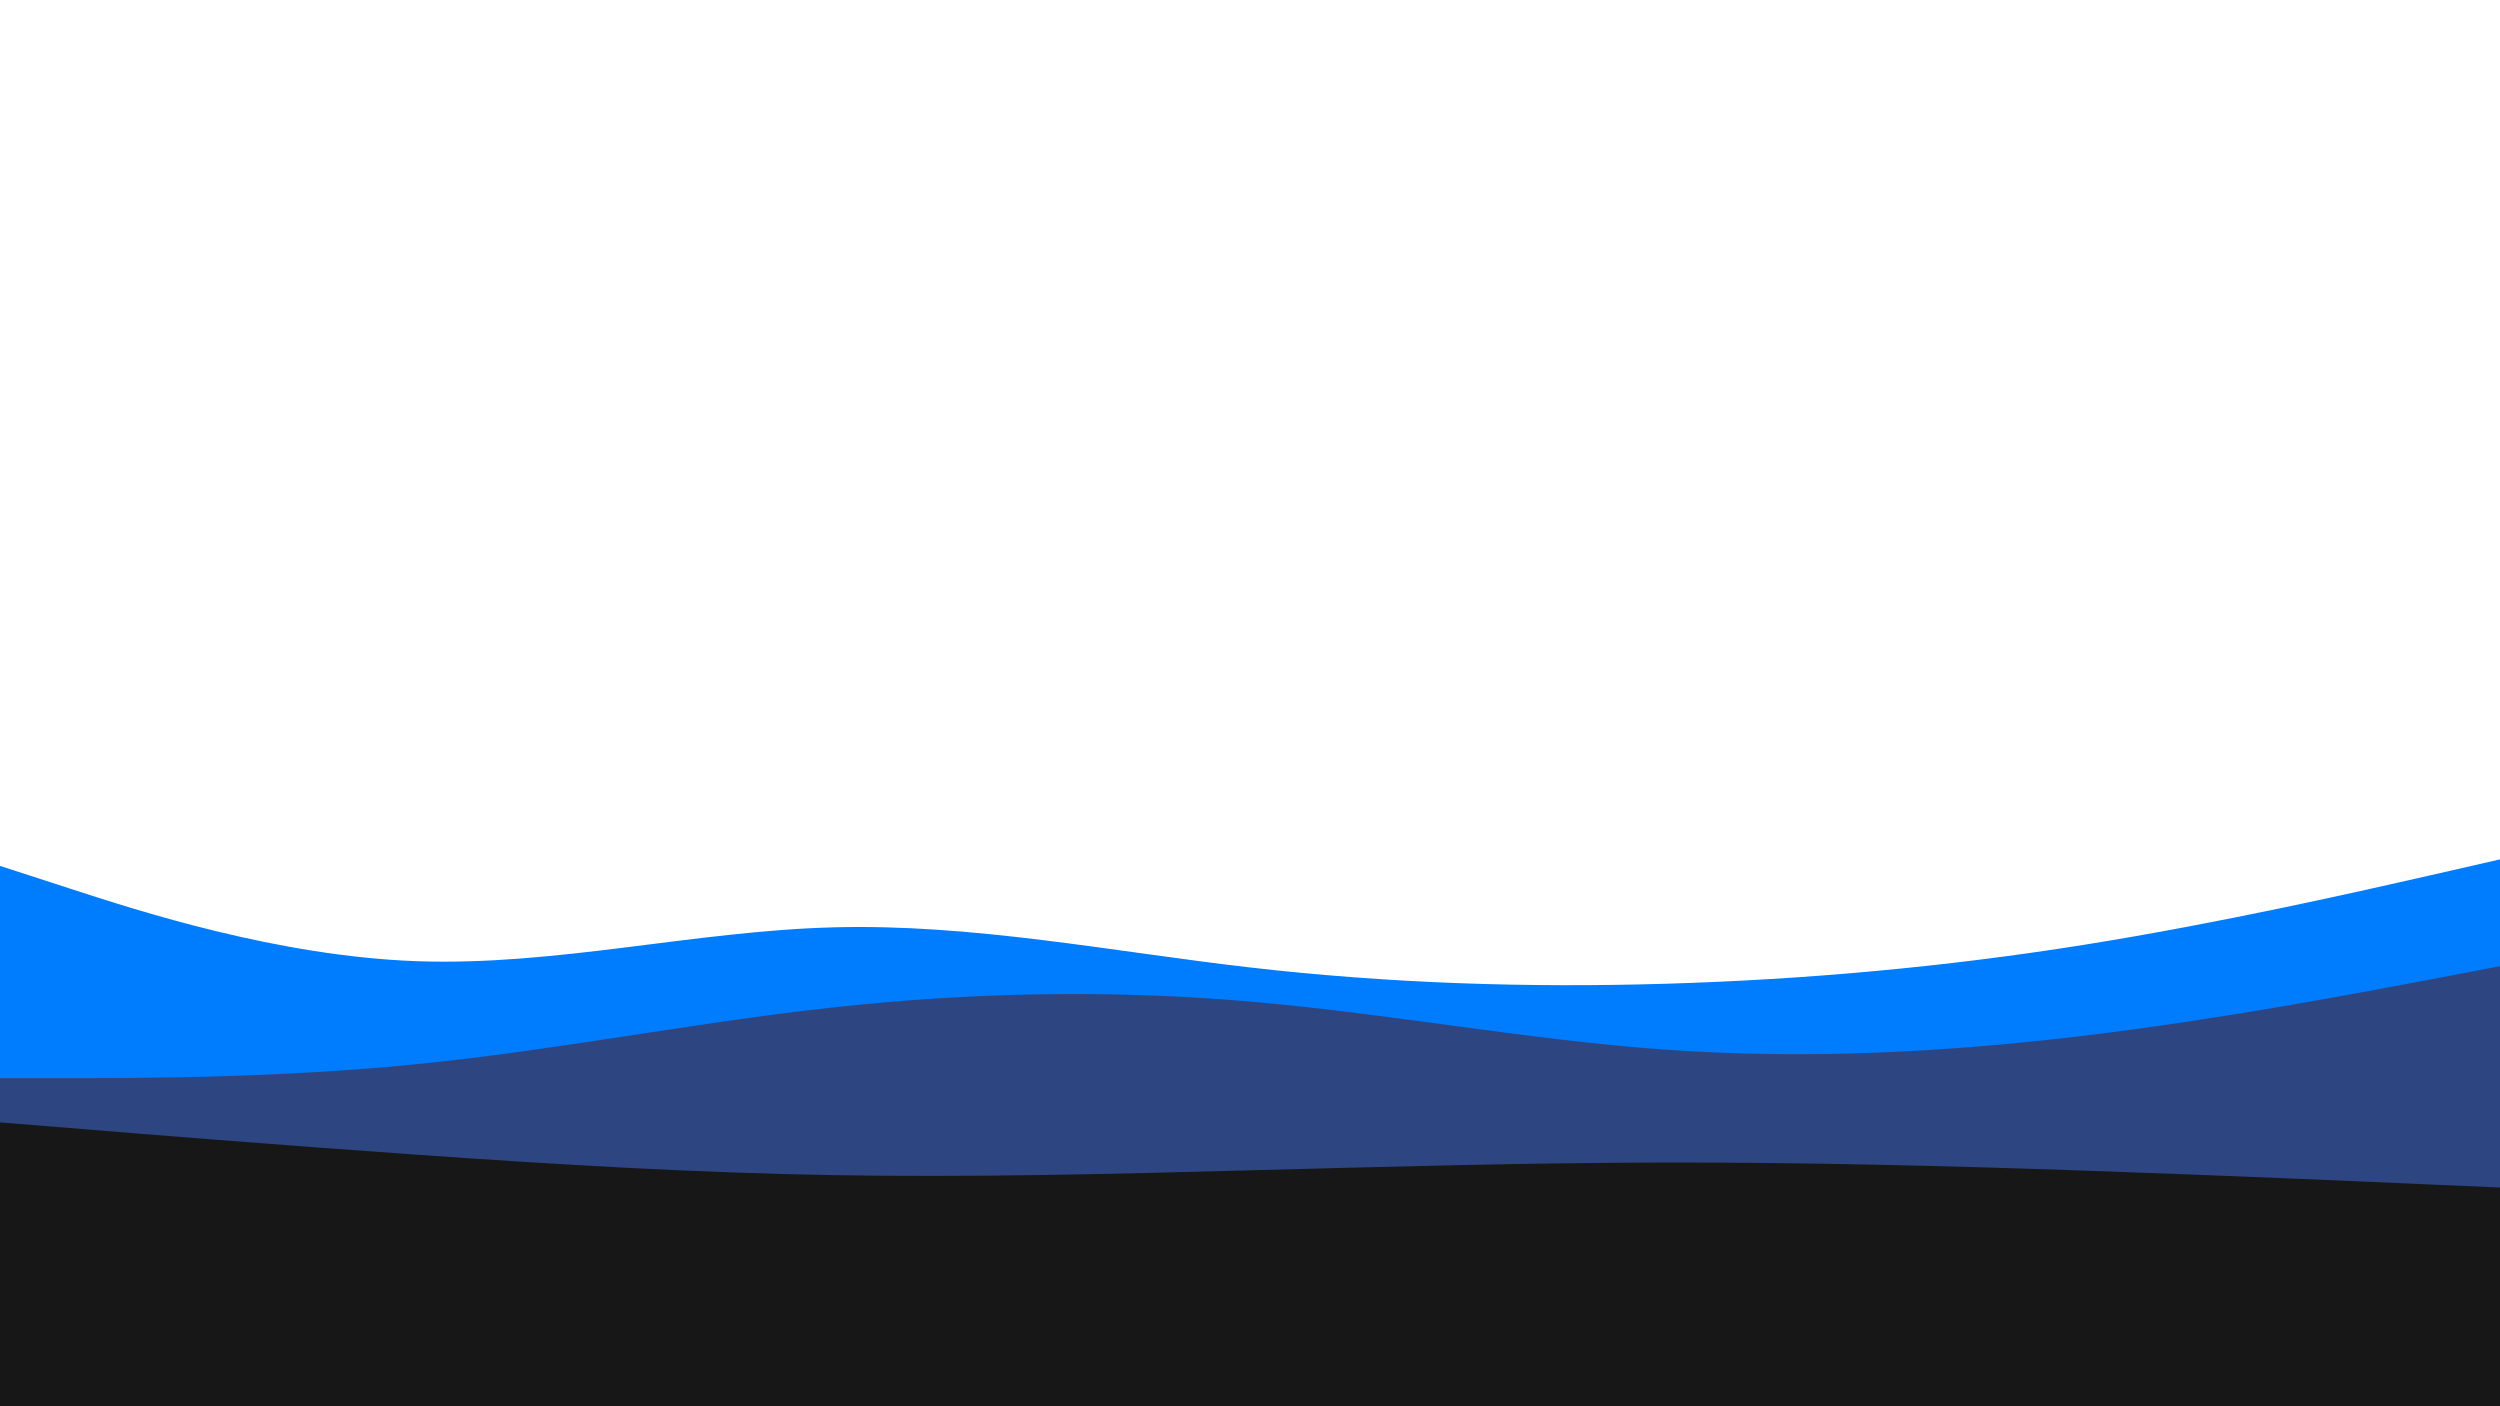 <svg id="visual" viewBox="0 0 1920 1080" width="1920" height="1080" xmlns="http://www.w3.org/2000/svg" xmlns:xlink="http://www.w3.org/1999/xlink" version="1.1"><path d="M0 665L53.3 682.3C106.7 699.7 213.3 734.3 320 738.2C426.7 742 533.3 715 640 712.2C746.7 709.3 853.3 730.7 960 743C1066.7 755.3 1173.3 758.7 1280 755.5C1386.7 752.3 1493.3 742.7 1600 725.7C1706.7 708.7 1813.3 684.3 1866.7 672.2L1920 660L1920 1081L1866.7 1081C1813.3 1081 1706.7 1081 1600 1081C1493.3 1081 1386.7 1081 1280 1081C1173.3 1081 1066.7 1081 960 1081C853.3 1081 746.7 1081 640 1081C533.3 1081 426.7 1081 320 1081C213.3 1081 106.7 1081 53.3 1081L0 1081Z" fill="#007cff"></path><path d="M0 828L53.3 828C106.7 828 213.3 828 320 817.3C426.7 806.7 533.3 785.3 640 773.7C746.7 762 853.3 760 960 769.2C1066.7 778.3 1173.3 798.7 1280 806.2C1386.7 813.7 1493.3 808.3 1600 795.5C1706.7 782.7 1813.3 762.3 1866.7 752.2L1920 742L1920 1081L1866.7 1081C1813.3 1081 1706.7 1081 1600 1081C1493.3 1081 1386.7 1081 1280 1081C1173.3 1081 1066.7 1081 960 1081C853.3 1081 746.7 1081 640 1081C533.3 1081 426.7 1081 320 1081C213.3 1081 106.7 1081 53.3 1081L0 1081Z" fill="#2d4681"></path><path d="M0 862L53.3 866.3C106.7 870.7 213.3 879.3 320 886.8C426.7 894.3 533.3 900.7 640 902.5C746.7 904.3 853.3 901.7 960 898.8C1066.7 896 1173.3 893 1280 892.8C1386.7 892.7 1493.3 895.3 1600 899C1706.7 902.7 1813.3 907.3 1866.7 909.7L1920 912L1920 1081L1866.7 1081C1813.3 1081 1706.7 1081 1600 1081C1493.3 1081 1386.7 1081 1280 1081C1173.3 1081 1066.7 1081 960 1081C853.3 1081 746.7 1081 640 1081C533.3 1081 426.7 1081 320 1081C213.3 1081 106.7 1081 53.3 1081L0 1081Z" fill="#171717"></path></svg>